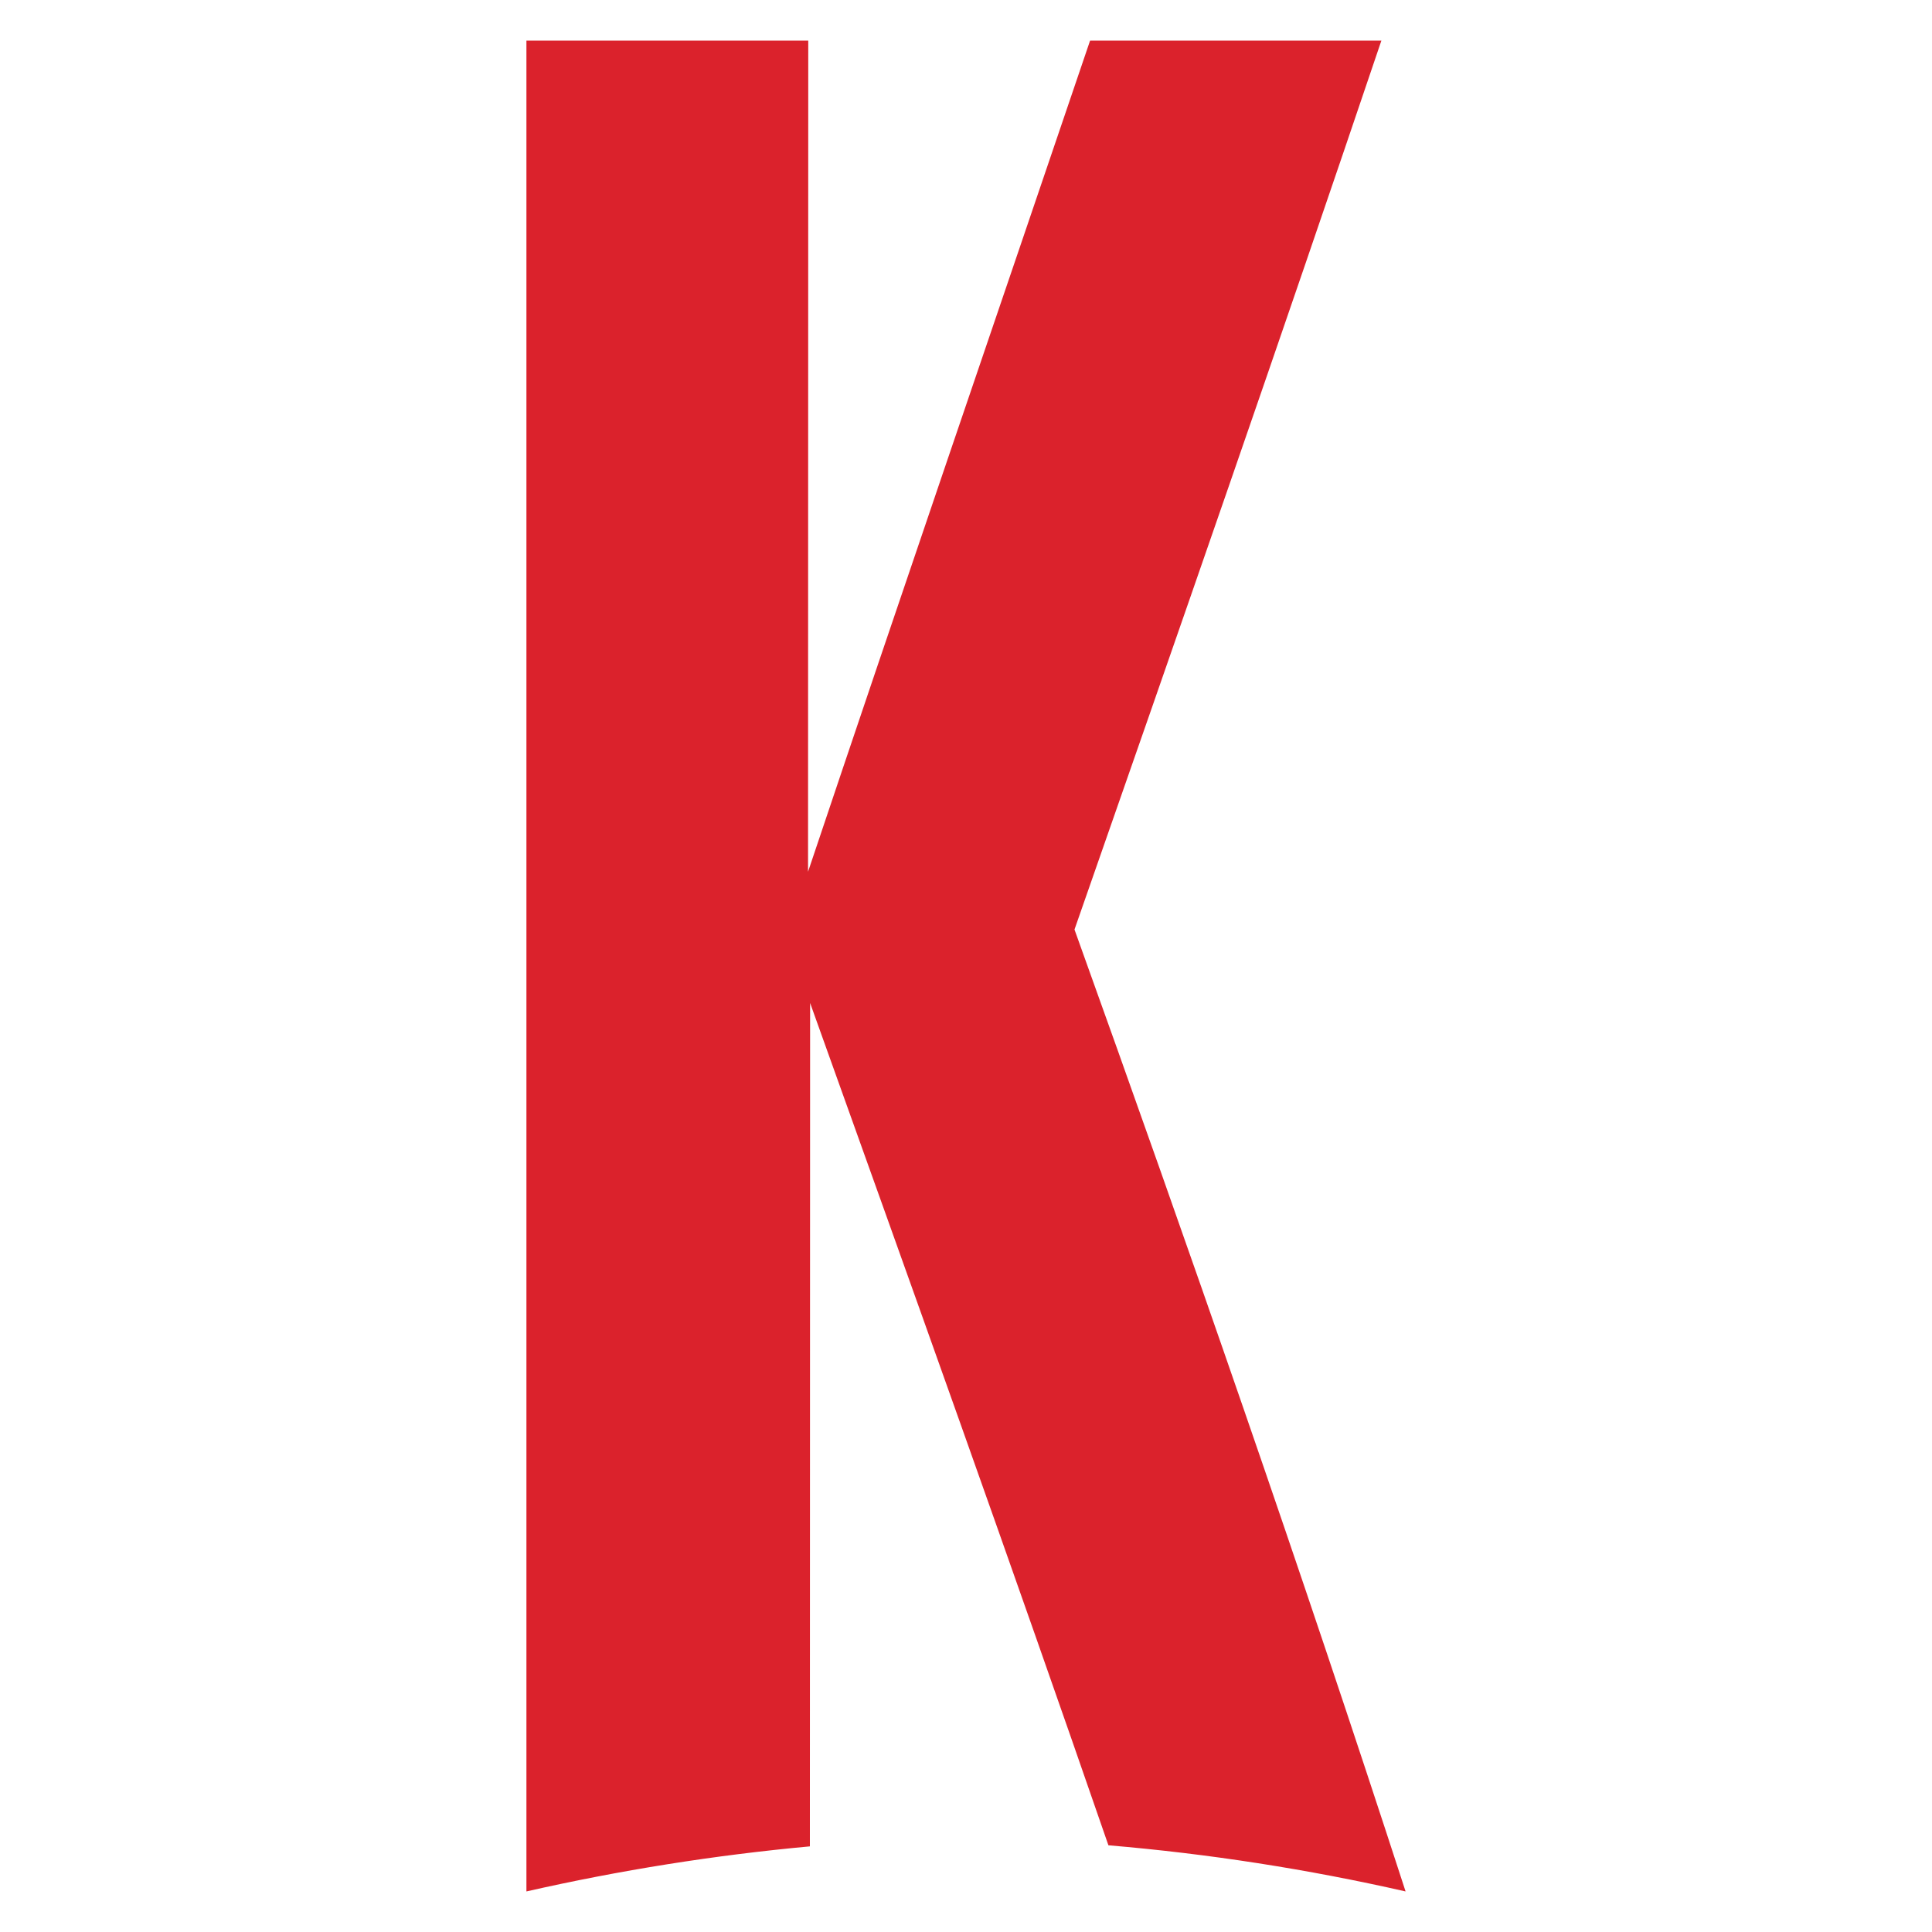 <?xml version="1.0" encoding="utf-8"?>
<!-- Generator: Adobe Illustrator 16.0.0, SVG Export Plug-In . SVG Version: 6.00 Build 0)  -->
<!DOCTYPE svg PUBLIC "-//W3C//DTD SVG 1.1//EN" "http://www.w3.org/Graphics/SVG/1.1/DTD/svg11.dtd">
<svg version="1.1" id="Layer_1" xmlns="http://www.w3.org/2000/svg" xmlns:xlink="http://www.w3.org/1999/xlink" x="0px" y="0px"
	 width="1000px" height="1000px" viewBox="0 0 1000 1000" enable-background="new 0 0 1000 1000" xml:space="preserve">
<g>
	<g>
		<g>
			<path fill="#DB222C" d="M272.476,979.001c-0.011-319.334,0-638.667,0-958.001c48.625,0,97.25,0,145.875,0
				c-0.05,143.402-0.099,286.804-0.109,430.206C466.412,307.637,515.574,164.404,564.23,21c50.259,0,100.518,0,150.776,0
				c-51.951,153.717-105.333,306.941-158.851,460.118c59.351,165.189,117.148,330.932,171.368,497.883
				c-50.771-11.528-101.93-19.498-153.811-23.881c-50.363-145.717-102.393-290.847-154.401-435.981
				c-0.057,145.513-0.044,291.026-0.117,436.539C369.72,960.246,320.931,968.01,272.476,979.001z"/>
		</g>
	</g>
</g>
</svg>
